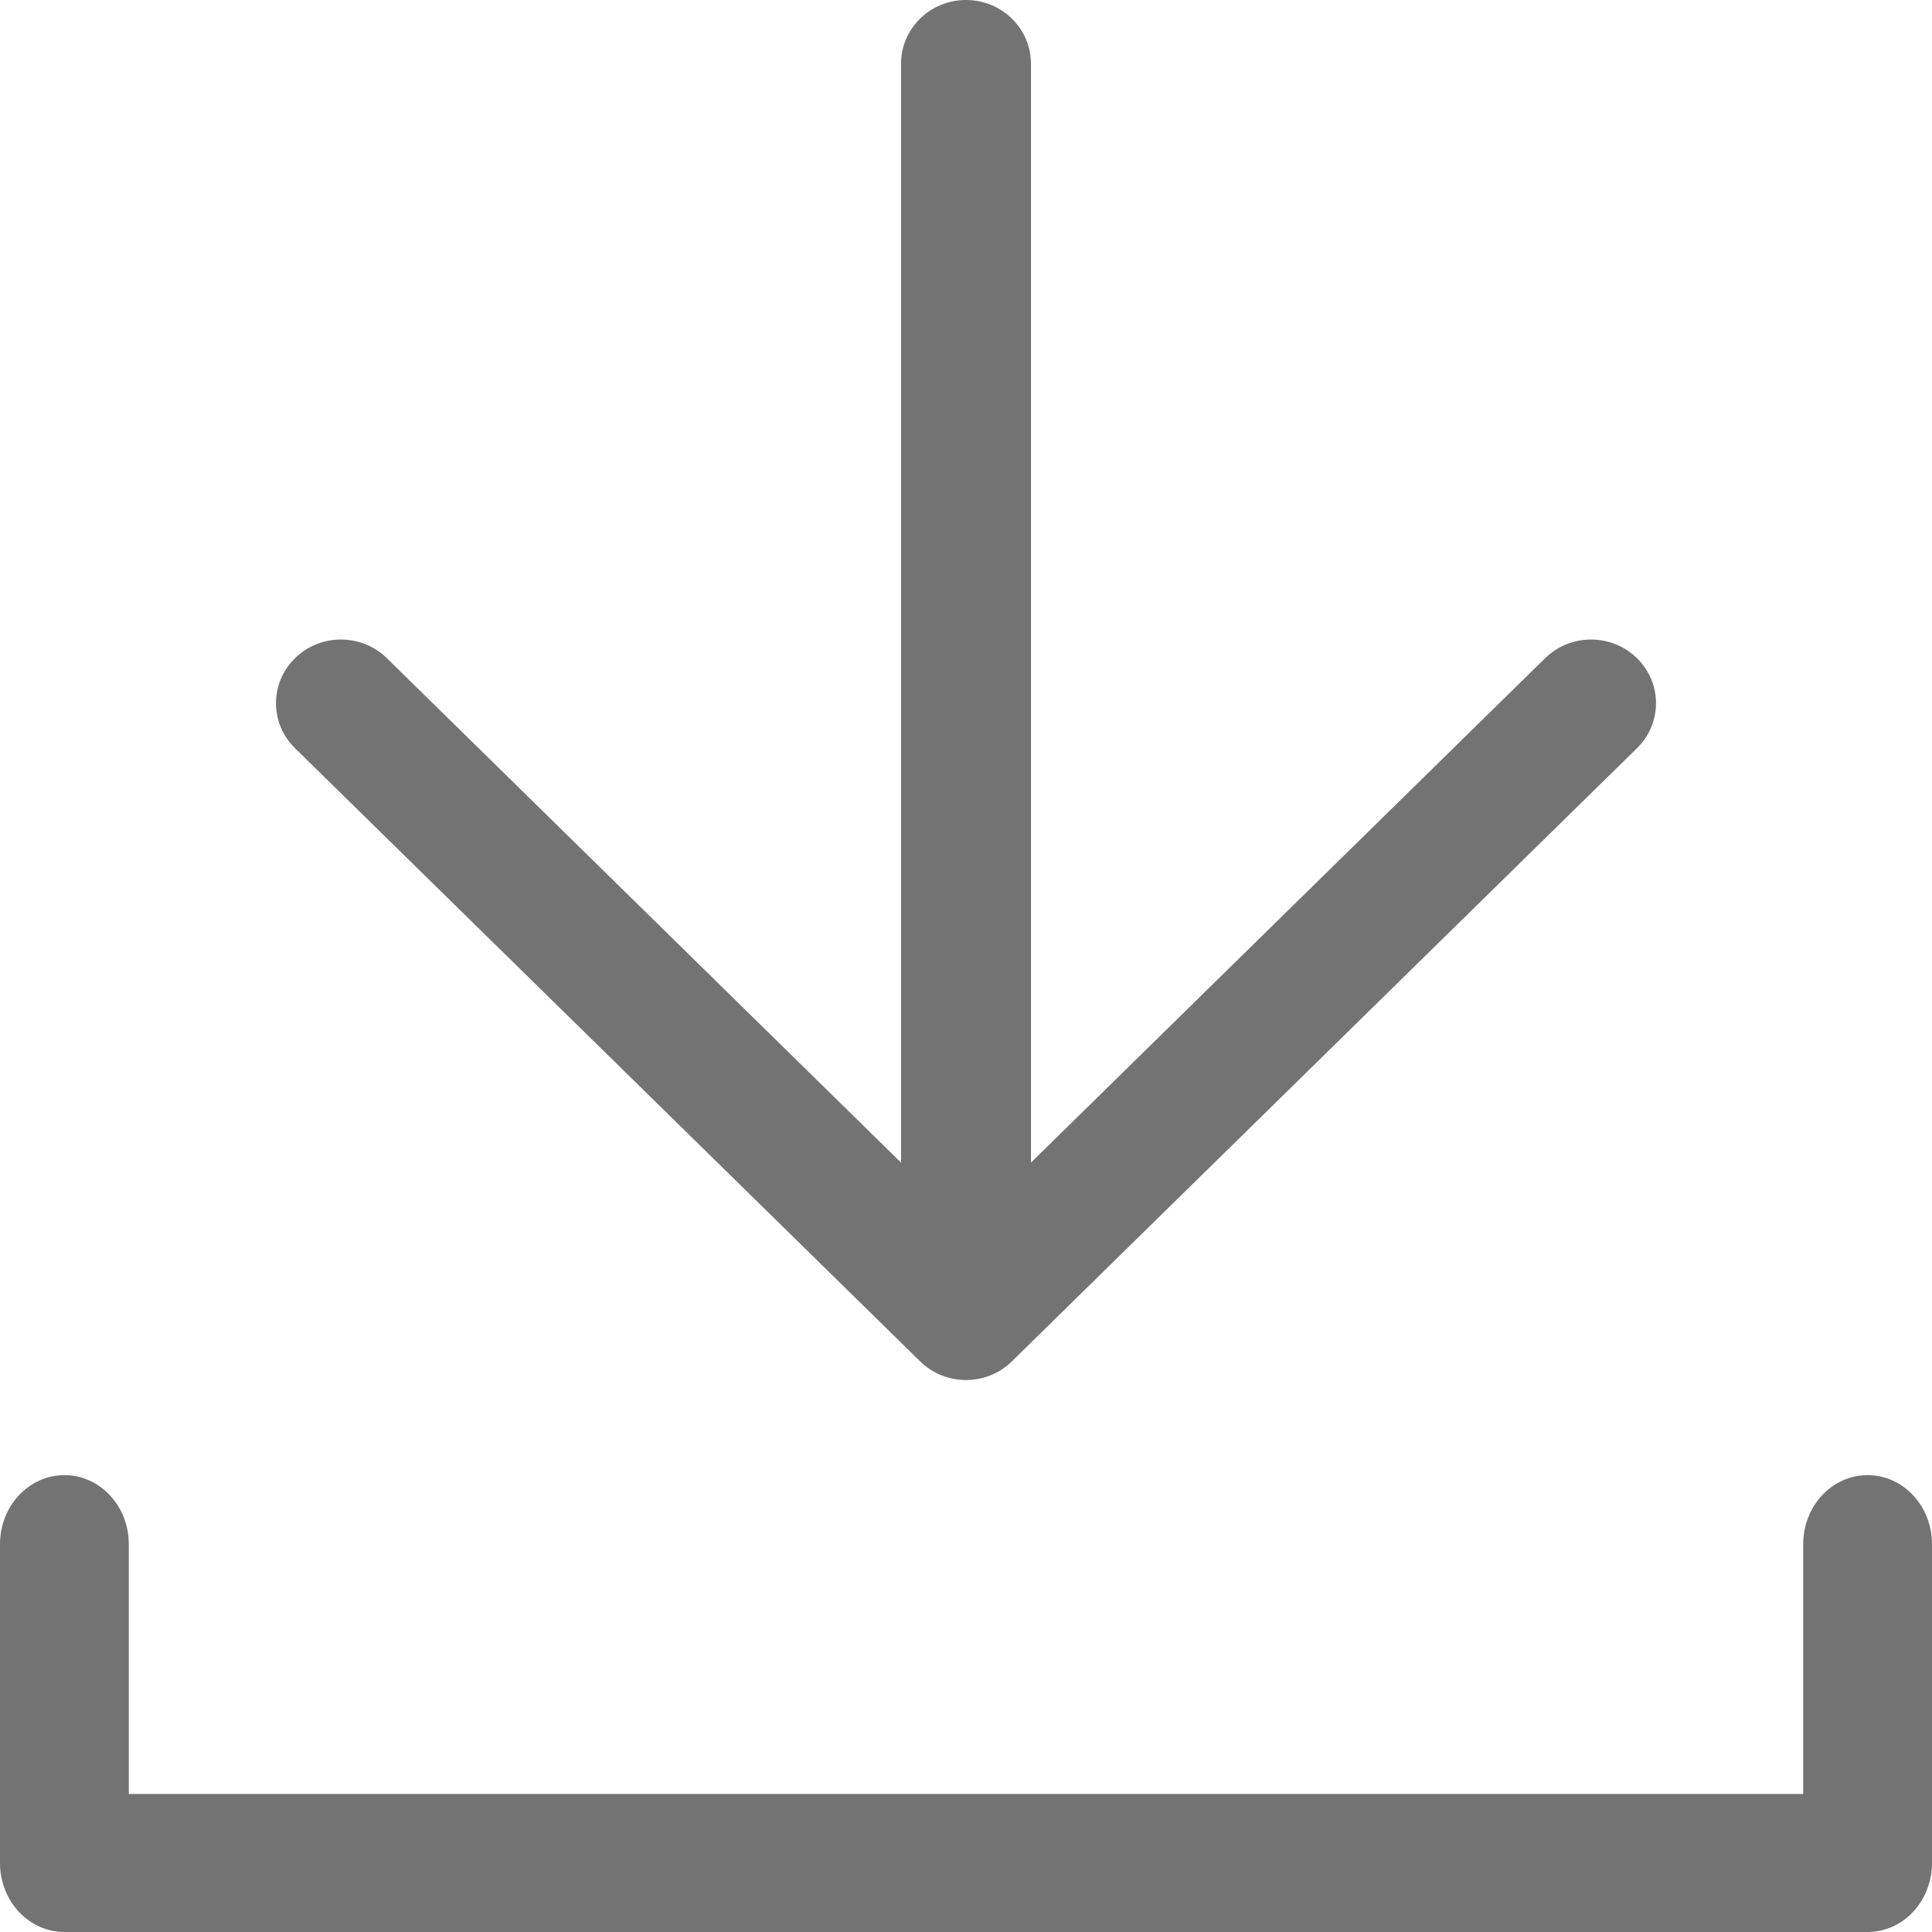 <?xml version="1.0" encoding="UTF-8"?>
<svg width="21px" height="21px" viewBox="0 0 21 21" version="1.1" xmlns="http://www.w3.org/2000/svg" xmlns:xlink="http://www.w3.org/1999/xlink">
    <!-- Generator: Sketch 54.1 (76490) - https://sketchapp.com -->
    <title>download_icon</title>
    <desc>Created with Sketch.</desc>
    <g id="Symbols" stroke="none" stroke-width="1" fill="none" fill-rule="evenodd">
        <g id="Download-symbol---grey" fill="#737373">
            <g id="Group-6-Copy">
                <g id="download_icon" transform="translate(-0, 0)">
                    <path d="M10.001,14.797 C10.277,15.068 10.724,15.068 10.999,14.797 L17.793,8.133 C18.069,7.863 18.069,7.424 17.793,7.154 C17.518,6.884 17.071,6.884 16.795,7.154 L11.206,12.637 L11.206,0.692 C11.206,0.31 10.89,0 10.5,0 C10.11,0 9.794,0.31 9.794,0.692 L9.794,12.637 L4.205,7.154 C3.929,6.884 3.482,6.884 3.207,7.154 C2.931,7.424 2.931,7.863 3.207,8.133 L10.001,14.797 Z" id="Fill-1"></path>
                    <path d="M0.7,21 L20.3,21 C20.687,21 21,20.664 21,20.25 L21,16.784 C21,16.37 20.687,16.034 20.3,16.034 C19.913,16.034 19.6,16.37 19.6,16.784 L19.6,19.5 L1.4,19.5 L1.4,16.784 C1.4,16.37 1.087,16.034 0.7,16.034 C0.314,16.034 0,16.37 0,16.784 L0,20.25 C0,20.664 0.313,21 0.7,21" id="Fill-3"></path>
                </g>
            </g>
        </g>
    </g>
</svg>